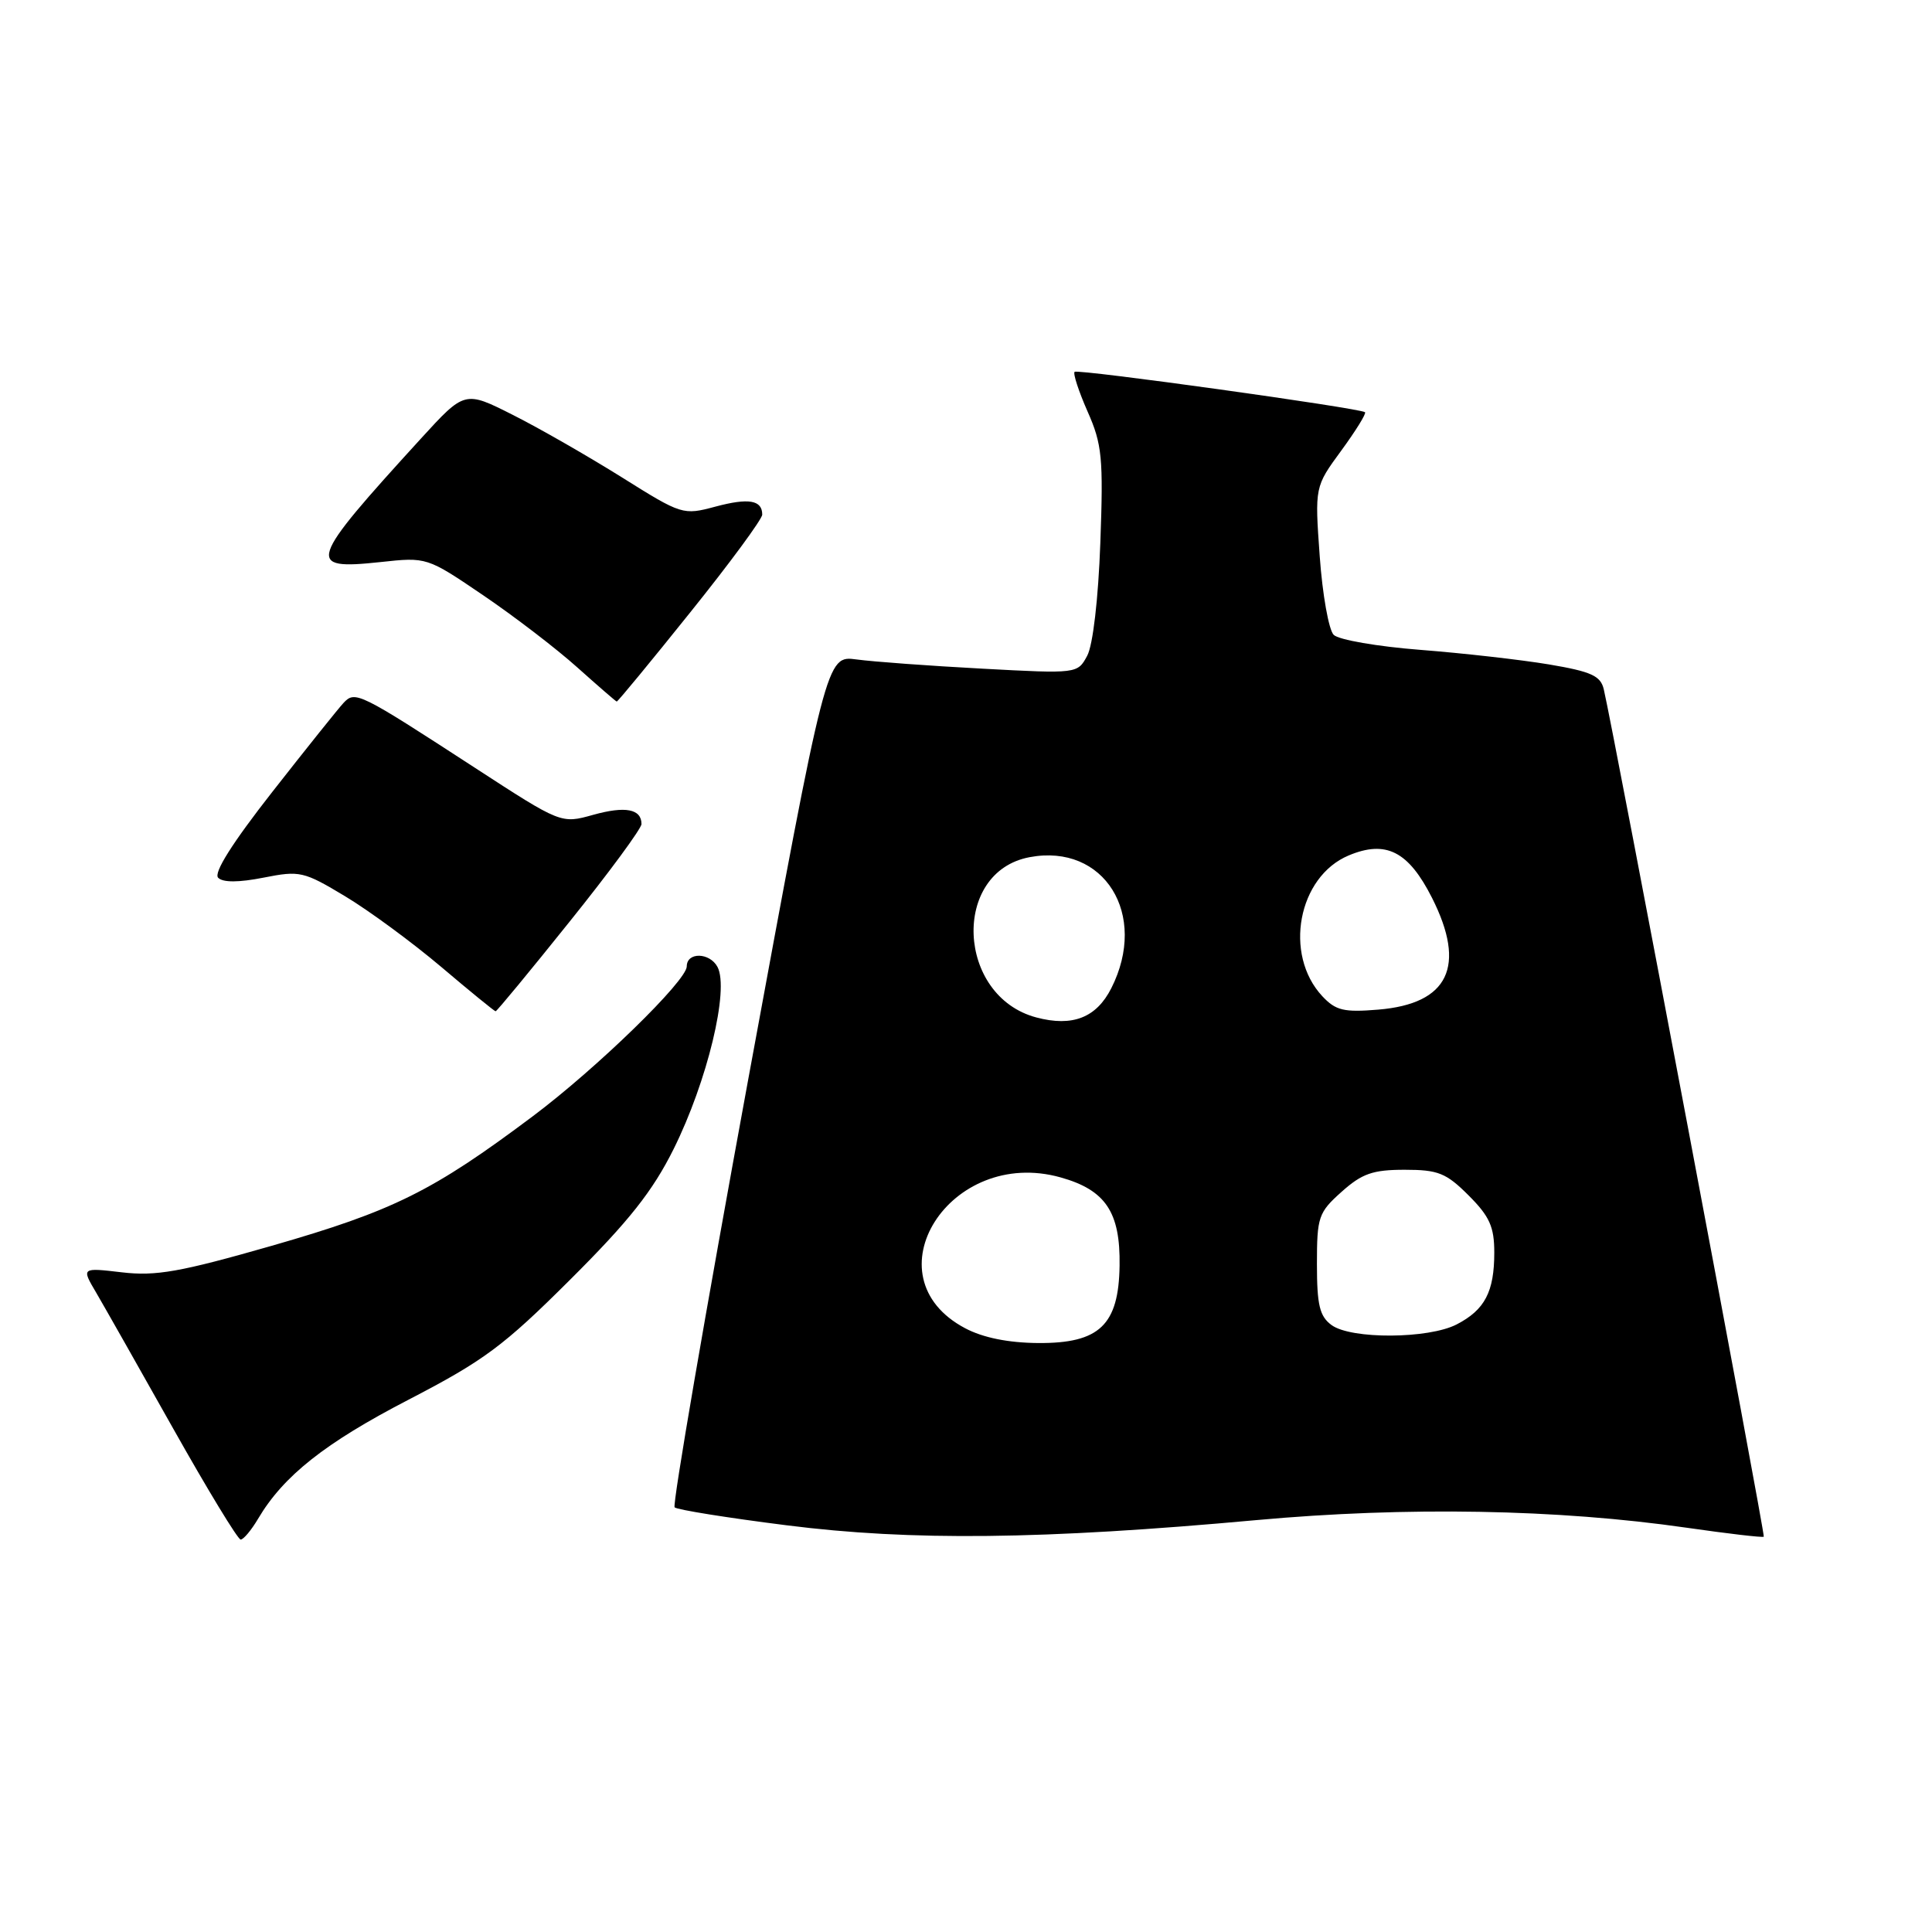 <?xml version="1.0" encoding="UTF-8" standalone="no"?>
<!DOCTYPE svg PUBLIC "-//W3C//DTD SVG 1.1//EN" "http://www.w3.org/Graphics/SVG/1.1/DTD/svg11.dtd" >
<svg xmlns="http://www.w3.org/2000/svg" xmlns:xlink="http://www.w3.org/1999/xlink" version="1.1" viewBox="0 0 256 256">
 <g >
 <path fill="currentColor"
d=" M 34.20 201.24 C 37.55 195.57 43.05 191.21 54.11 185.48 C 64.12 180.29 66.72 178.37 75.57 169.54 C 83.35 161.79 86.47 157.85 89.26 152.25 C 93.72 143.28 96.66 131.10 95.07 128.12 C 94.03 126.19 91.00 126.13 91.00 128.05 C 91.00 129.95 79.10 141.53 70.61 147.90 C 57.31 157.87 52.12 160.44 36.02 165.07 C 23.87 168.55 20.66 169.12 16.15 168.59 C 10.78 167.96 10.78 167.96 12.76 171.31 C 13.84 173.16 18.44 181.27 22.97 189.33 C 27.51 197.40 31.52 204.00 31.89 204.00 C 32.26 204.00 33.30 202.76 34.20 201.24 Z  M 166.50 201.42 C 186.39 199.61 206.40 199.97 223.48 202.43 C 228.97 203.22 233.58 203.76 233.71 203.62 C 233.92 203.41 213.83 96.98 212.51 91.34 C 212.09 89.55 210.87 88.99 205.25 88.04 C 201.54 87.42 193.87 86.55 188.21 86.11 C 182.54 85.67 177.38 84.78 176.72 84.12 C 176.07 83.47 175.23 78.78 174.87 73.71 C 174.21 64.50 174.21 64.50 177.73 59.70 C 179.66 57.06 181.07 54.78 180.87 54.62 C 180.13 54.06 142.80 48.87 142.39 49.27 C 142.16 49.50 142.94 51.87 144.11 54.53 C 146.03 58.86 146.21 60.67 145.80 71.93 C 145.53 79.37 144.82 85.48 144.06 86.89 C 142.78 89.27 142.75 89.28 130.14 88.60 C 123.19 88.23 115.70 87.68 113.49 87.38 C 109.49 86.84 109.49 86.84 99.15 142.99 C 93.47 173.88 89.08 199.41 89.39 199.73 C 89.71 200.05 96.39 201.12 104.24 202.11 C 120.72 204.20 138.10 204.01 166.50 201.42 Z  M 75.47 122.13 C 80.71 115.61 85.00 109.78 85.00 109.19 C 85.00 107.19 82.86 106.78 78.60 107.97 C 74.35 109.16 74.35 109.16 62.92 101.73 C 47.52 91.72 47.06 91.49 45.51 93.15 C 44.82 93.89 40.58 99.19 36.09 104.92 C 30.77 111.71 28.27 115.67 28.91 116.31 C 29.55 116.95 31.64 116.94 34.93 116.29 C 39.73 115.34 40.24 115.46 45.73 118.76 C 48.91 120.67 54.63 124.88 58.45 128.11 C 62.27 131.35 65.52 134.00 65.67 134.00 C 65.83 134.00 70.24 128.66 75.47 122.13 Z  M 91.47 81.13 C 96.71 74.61 101.00 68.78 101.00 68.19 C 101.00 66.26 99.21 65.95 94.80 67.13 C 90.51 68.28 90.34 68.23 82.40 63.25 C 77.97 60.48 71.48 56.75 67.96 54.98 C 61.58 51.76 61.58 51.76 55.76 58.13 C 40.76 74.56 40.44 75.54 50.38 74.48 C 56.56 73.81 56.56 73.81 64.03 78.88 C 68.14 81.67 73.75 85.97 76.50 88.44 C 79.25 90.90 81.60 92.94 81.72 92.96 C 81.85 92.98 86.24 87.66 91.47 81.13 Z  M 127.89 176.00 C 114.95 169.16 125.85 151.90 140.53 156.01 C 146.49 157.68 148.46 160.61 148.35 167.69 C 148.24 175.58 145.68 178.01 137.58 177.96 C 133.60 177.93 130.25 177.25 127.89 176.00 Z  M 176.44 175.58 C 174.86 174.42 174.50 172.94 174.50 167.50 C 174.50 161.24 174.70 160.66 177.77 157.92 C 180.47 155.50 181.91 155.00 186.12 155.00 C 190.56 155.00 191.62 155.42 194.60 158.40 C 197.38 161.18 198.00 162.56 198.00 165.97 C 198.00 171.17 196.75 173.56 193.02 175.49 C 189.29 177.42 179.04 177.48 176.44 175.58 Z  M 137.33 134.82 C 126.74 132.02 126.04 115.53 136.43 113.58 C 146.31 111.72 152.20 121.18 147.25 130.95 C 145.27 134.85 142.11 136.09 137.33 134.82 Z  M 175.21 132.00 C 170.05 126.46 171.99 116.16 178.71 113.35 C 183.65 111.28 186.63 112.80 189.75 118.97 C 194.33 128.04 191.95 133.01 182.63 133.78 C 178.06 134.16 176.99 133.90 175.21 132.00 Z "/>
</g>
</svg>